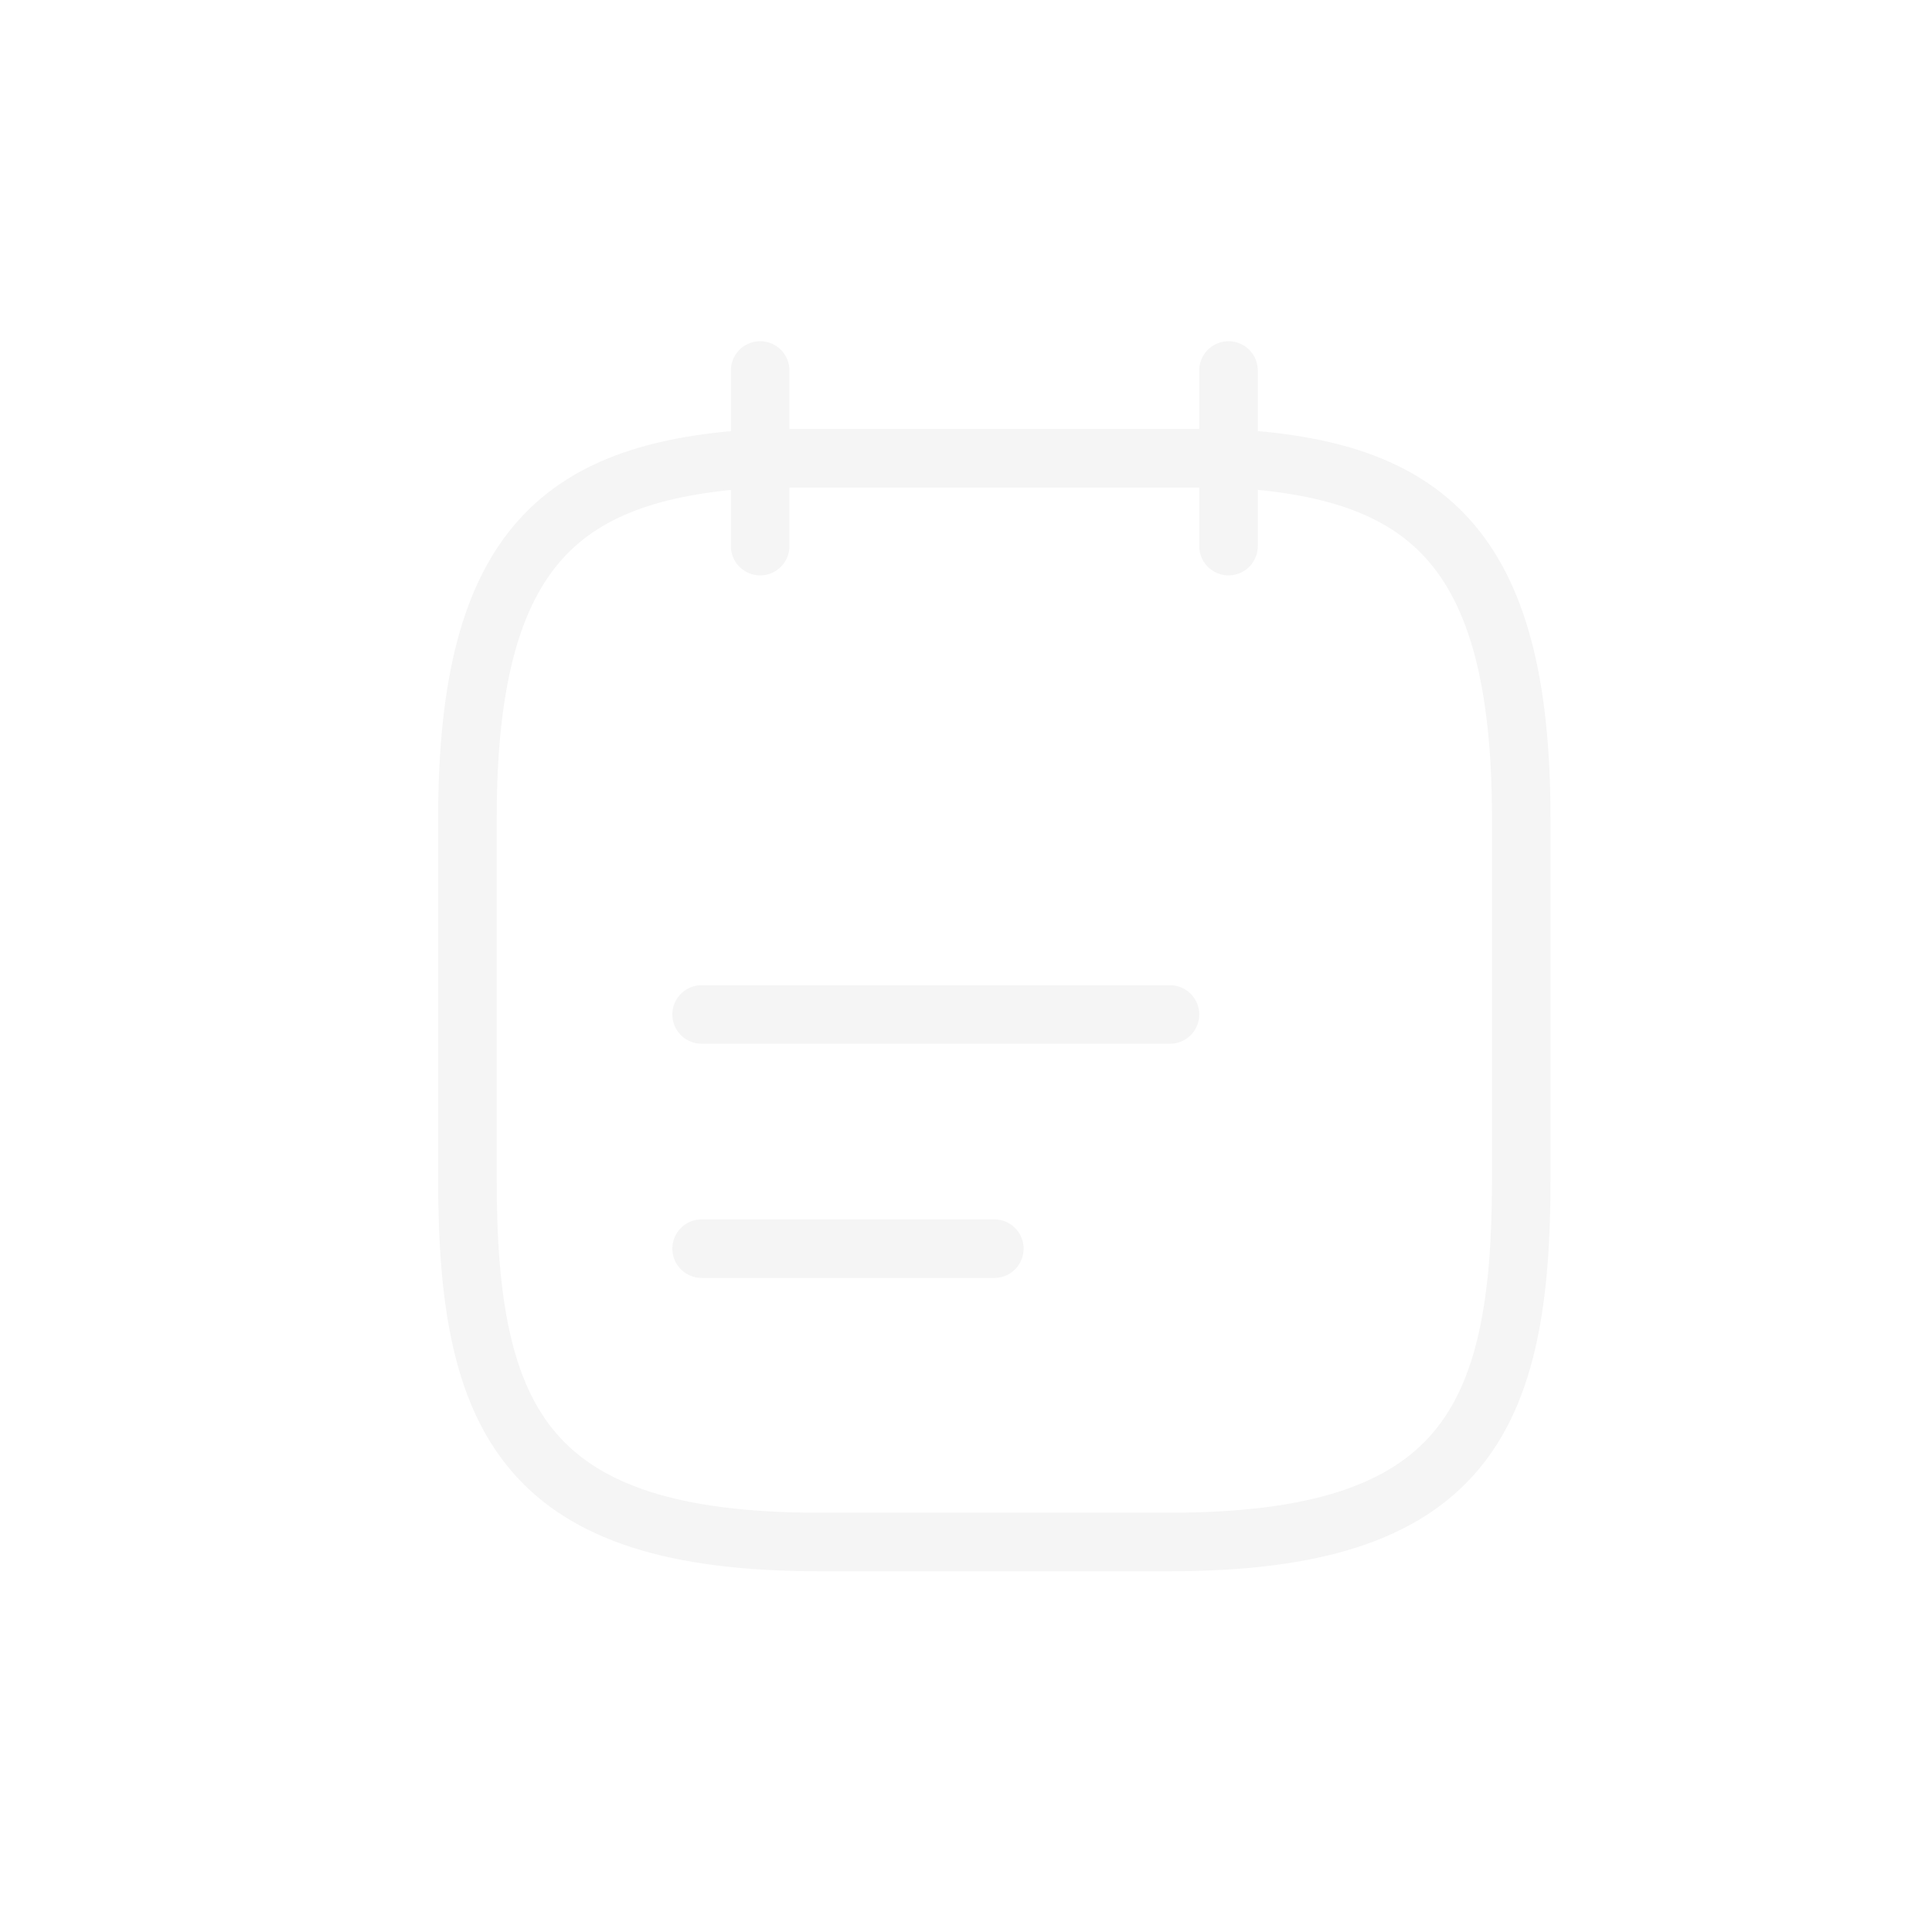 <svg width="33" height="33" viewBox="0 0 33 33" fill="none" xmlns="http://www.w3.org/2000/svg">
<g id="vuesax/linear/note" filter="url(#filter0_d_1_2088)">
<g id="vuesax/linear/note_2">
<g id="note">
<path id="Vector" d="M12.984 6.328V9.328" stroke="#F5F5F5" stroke-miterlimit="10" stroke-linecap="round" stroke-linejoin="round"/>
<path id="Vector_2" d="M20.984 6.328V9.328" stroke="#F5F5F5" stroke-miterlimit="10" stroke-linecap="round" stroke-linejoin="round"/>
<path id="Vector_3" d="M11.984 17.328H19.984" stroke="#F5F5F5" stroke-miterlimit="10" stroke-linecap="round" stroke-linejoin="round"/>
<path id="Vector_4" d="M11.984 21.328H16.984" stroke="#F5F5F5" stroke-miterlimit="10" stroke-linecap="round" stroke-linejoin="round"/>
<path id="Vector_5" d="M20.984 7.828C24.314 8.008 25.984 9.278 25.984 13.978V20.158C25.984 24.278 24.984 26.338 19.984 26.338H13.984C8.984 26.338 7.984 24.278 7.984 20.158V13.978C7.984 9.278 9.654 8.018 12.984 7.828H20.984Z" stroke="#F5F5F5" stroke-miterlimit="10" stroke-linecap="round" stroke-linejoin="round"/>
</g>
</g>
</g>
<defs>
<filter id="filter0_d_1_2088" x="-4.016" y="-4.672" width="42" height="42" filterUnits="userSpaceOnUse" color-interpolation-filters="sRGB">
<feFlood flood-opacity="0" result="BackgroundImageFix"/>
<feColorMatrix in="SourceAlpha" type="matrix" values="0 0 0 0 0 0 0 0 0 0 0 0 0 0 0 0 0 0 127 0" result="hardAlpha"/>
<feOffset/>
<feGaussianBlur stdDeviation="2.5"/>
<feComposite in2="hardAlpha" operator="out"/>
<feColorMatrix type="matrix" values="0 0 0 0 1 0 0 0 0 1 0 0 0 0 1 0 0 0 0.41 0"/>
<feBlend mode="normal" in2="BackgroundImageFix" result="effect1_dropShadow_1_2088"/>
<feBlend mode="normal" in="SourceGraphic" in2="effect1_dropShadow_1_2088" result="shape"/>
</filter>
</defs>
</svg>

